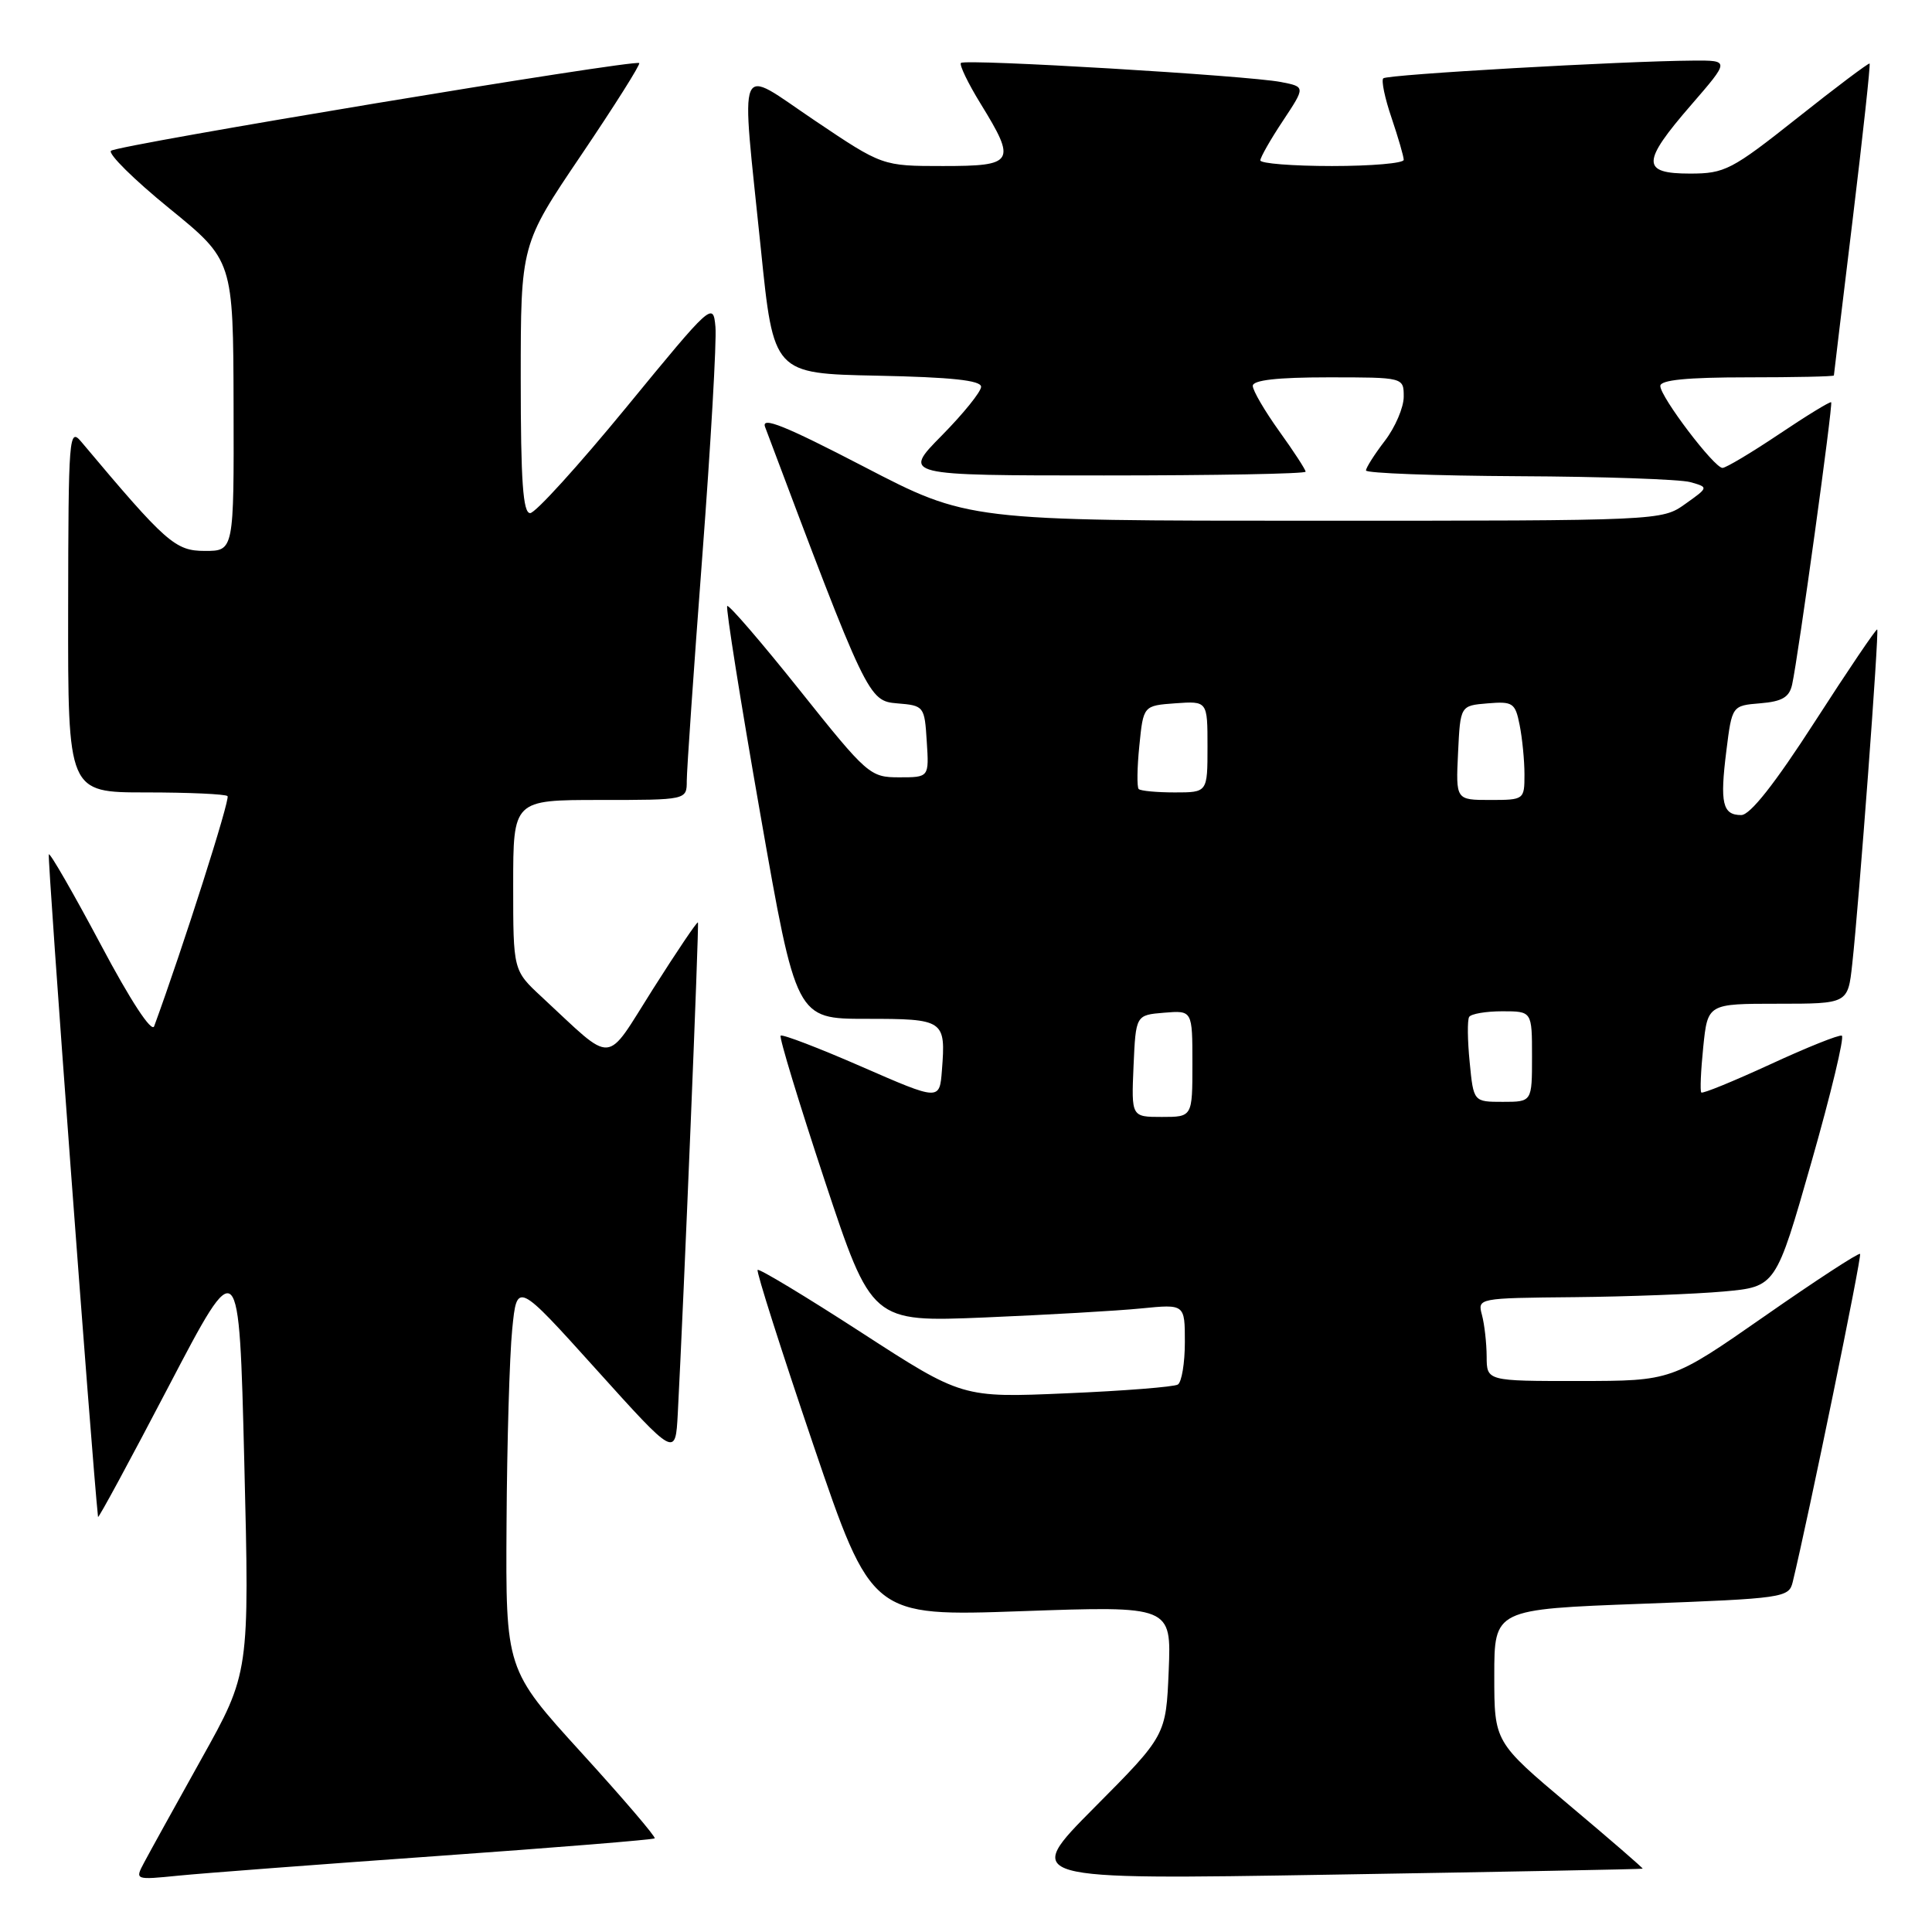 <?xml version="1.0" encoding="UTF-8" standalone="no"?>
<!DOCTYPE svg PUBLIC "-//W3C//DTD SVG 1.1//EN" "http://www.w3.org/Graphics/SVG/1.1/DTD/svg11.dtd" >
<svg xmlns="http://www.w3.org/2000/svg" xmlns:xlink="http://www.w3.org/1999/xlink" version="1.1" viewBox="0 0 256 256">
 <g >
 <path fill="currentColor"
d=" M 57.96 245.93 C 73.61 244.82 86.57 243.77 86.75 243.59 C 86.93 243.41 82.56 238.30 77.04 232.24 C 67.00 221.21 67.00 221.21 67.12 201.86 C 67.18 191.21 67.52 179.64 67.87 176.15 C 68.50 169.80 68.50 169.80 79.00 181.45 C 89.50 193.10 89.50 193.10 89.81 187.30 C 90.61 172.07 92.65 122.47 92.48 122.23 C 92.37 122.08 89.70 126.04 86.53 131.04 C 80.05 141.26 81.56 141.16 71.75 132.07 C 68.00 128.59 68.00 128.59 68.00 117.30 C 68.00 106.00 68.00 106.00 79.50 106.00 C 91.00 106.00 91.00 106.00 91.00 103.47 C 91.00 102.08 91.92 88.73 93.05 73.81 C 94.18 58.89 94.97 45.16 94.80 43.31 C 94.50 39.99 94.32 40.16 83.00 53.96 C 76.67 61.67 70.94 67.99 70.25 67.99 C 69.30 68.00 69.00 63.78 69.00 50.20 C 69.00 32.40 69.00 32.40 77.01 20.55 C 81.42 14.02 84.88 8.54 84.70 8.36 C 84.16 7.83 15.57 19.21 14.71 19.98 C 14.28 20.36 17.74 23.79 22.41 27.59 C 30.90 34.50 30.90 34.50 30.95 53.75 C 31.00 73.00 31.00 73.00 27.15 73.00 C 23.22 73.00 22.03 71.95 10.78 58.55 C 9.15 56.60 9.06 57.70 9.03 80.75 C 9.00 105.00 9.00 105.00 19.33 105.00 C 25.02 105.00 29.89 105.22 30.15 105.49 C 30.53 105.86 24.23 125.60 20.43 135.98 C 20.10 136.88 17.30 132.61 13.35 125.16 C 9.75 118.40 6.65 113.01 6.47 113.20 C 6.23 113.43 12.19 193.65 12.99 201.00 C 13.02 201.28 17.24 193.48 22.36 183.68 C 31.68 165.86 31.68 165.86 32.37 193.76 C 33.06 221.66 33.06 221.66 26.68 233.08 C 23.18 239.36 19.76 245.54 19.09 246.81 C 17.87 249.11 17.87 249.11 23.68 248.53 C 26.88 248.21 42.31 247.04 57.96 245.93 Z  M 217.66 247.61 C 217.75 247.55 213.36 243.75 207.91 239.17 C 198.00 230.83 198.00 230.83 198.00 222.04 C 198.00 213.24 198.00 213.24 217.51 212.51 C 236.32 211.81 237.04 211.70 237.54 209.64 C 239.61 201.12 246.73 166.43 246.47 166.15 C 246.29 165.96 240.60 169.67 233.82 174.40 C 221.50 182.98 221.50 182.98 209.25 182.99 C 197.00 183.00 197.00 183.00 196.99 179.75 C 196.98 177.96 196.70 175.49 196.37 174.25 C 195.77 172.01 195.80 172.00 208.63 171.88 C 215.71 171.81 224.61 171.47 228.41 171.13 C 235.31 170.50 235.31 170.50 240.02 154.00 C 242.61 144.93 244.42 137.38 244.05 137.23 C 243.68 137.08 239.41 138.79 234.57 141.03 C 229.72 143.26 225.61 144.95 225.43 144.76 C 225.25 144.58 225.37 141.86 225.69 138.72 C 226.28 133.00 226.28 133.00 235.57 133.00 C 244.86 133.00 244.86 133.00 245.43 127.75 C 246.34 119.51 249.01 83.68 248.74 83.41 C 248.61 83.28 244.90 88.76 240.50 95.59 C 235.18 103.84 231.91 108.00 230.72 108.00 C 228.24 108.00 227.88 106.42 228.75 99.50 C 229.50 93.50 229.50 93.50 233.25 93.19 C 236.15 92.95 237.10 92.39 237.47 90.69 C 238.28 87.01 242.90 53.57 242.64 53.30 C 242.50 53.17 239.39 55.07 235.73 57.53 C 232.06 59.99 228.69 62.00 228.24 62.00 C 227.14 62.00 220.00 52.59 220.00 51.14 C 220.00 50.35 223.55 50.00 231.50 50.00 C 237.82 50.00 243.00 49.89 243.00 49.75 C 243.01 49.61 244.12 40.31 245.49 29.07 C 246.85 17.83 247.86 8.54 247.73 8.42 C 247.61 8.31 243.30 11.54 238.18 15.61 C 229.44 22.54 228.54 23.00 223.93 23.00 C 217.47 23.00 217.49 21.51 224.10 13.89 C 229.20 8.00 229.20 8.00 224.35 8.03 C 215.00 8.09 183.79 9.87 183.29 10.38 C 183.01 10.66 183.50 13.02 184.39 15.62 C 185.27 18.23 186.00 20.73 186.00 21.18 C 186.00 21.63 181.72 22.00 176.50 22.00 C 171.28 22.00 167.00 21.66 167.00 21.25 C 167.01 20.84 168.35 18.48 170.00 16.00 C 172.98 11.50 172.98 11.50 169.74 10.87 C 165.35 10.01 127.89 7.78 127.33 8.34 C 127.09 8.58 128.26 11.02 129.94 13.75 C 134.71 21.50 134.40 22.00 124.96 22.00 C 116.92 22.00 116.92 22.00 107.96 15.97 C 97.43 8.89 98.17 7.13 100.82 33.00 C 102.50 49.50 102.50 49.50 116.25 49.78 C 126.06 49.98 130.00 50.40 130.00 51.25 C 130.00 51.90 127.65 54.81 124.78 57.72 C 119.57 63.00 119.57 63.00 146.28 63.00 C 160.98 63.00 173.00 62.78 173.00 62.50 C 173.00 62.23 171.43 59.81 169.50 57.13 C 167.58 54.45 166.00 51.75 166.00 51.13 C 166.00 50.37 169.23 50.00 176.00 50.00 C 186.00 50.00 186.00 50.00 186.00 52.57 C 186.00 53.98 184.88 56.61 183.50 58.41 C 182.12 60.21 181.00 61.98 181.00 62.34 C 181.00 62.70 190.11 63.04 201.25 63.10 C 212.39 63.15 222.61 63.51 223.96 63.88 C 226.41 64.57 226.41 64.57 223.30 66.78 C 220.20 68.99 220.08 69.00 174.23 69.00 C 128.26 69.00 128.26 69.00 114.46 61.83 C 103.98 56.39 100.83 55.13 101.38 56.58 C 114.89 92.51 115.07 92.88 118.89 93.20 C 122.44 93.49 122.51 93.58 122.80 98.25 C 123.11 103.00 123.11 103.00 119.15 103.00 C 115.29 103.00 114.93 102.69 105.97 91.46 C 100.90 85.11 96.58 80.09 96.36 80.30 C 96.15 80.51 98.12 92.91 100.74 107.84 C 105.50 135.00 105.50 135.00 114.78 135.00 C 125.12 135.00 125.33 135.14 124.81 141.81 C 124.50 145.85 124.50 145.85 114.17 141.34 C 108.49 138.86 103.66 137.01 103.44 137.23 C 103.22 137.44 105.85 146.07 109.27 156.41 C 115.50 175.19 115.50 175.19 130.50 174.57 C 138.75 174.22 148.09 173.69 151.25 173.37 C 157.00 172.80 157.00 172.80 157.00 177.84 C 157.00 180.61 156.58 183.14 156.07 183.46 C 155.56 183.77 148.92 184.30 141.32 184.62 C 127.50 185.22 127.50 185.22 114.13 176.56 C 106.78 171.80 100.60 168.07 100.39 168.27 C 100.19 168.48 103.51 178.89 107.76 191.42 C 115.50 214.19 115.50 214.19 135.36 213.49 C 155.21 212.79 155.21 212.79 154.86 221.37 C 154.50 229.96 154.50 229.96 145.00 239.52 C 135.50 249.08 135.50 249.08 176.50 248.40 C 199.05 248.03 217.57 247.68 217.66 247.61 Z  M 150.20 141.25 C 150.50 134.50 150.50 134.50 154.25 134.19 C 158.00 133.88 158.00 133.88 158.00 140.94 C 158.00 148.00 158.00 148.00 153.95 148.00 C 149.91 148.00 149.91 148.00 150.20 141.25 Z  M 194.74 140.75 C 194.45 137.86 194.42 135.16 194.67 134.75 C 194.92 134.34 196.89 134.00 199.06 134.00 C 203.00 134.00 203.00 134.00 203.00 140.00 C 203.00 146.00 203.00 146.00 199.13 146.00 C 195.25 146.00 195.25 146.00 194.74 140.75 Z  M 193.20 99.75 C 193.50 93.50 193.50 93.50 197.11 93.20 C 200.46 92.92 200.78 93.13 201.36 96.07 C 201.71 97.82 202.00 100.77 202.00 102.62 C 202.00 105.96 201.95 106.00 197.45 106.00 C 192.90 106.00 192.90 106.00 193.20 99.75 Z  M 150.88 104.55 C 150.64 104.30 150.67 101.72 150.97 98.80 C 151.50 93.50 151.50 93.50 155.75 93.19 C 160.00 92.89 160.00 92.89 160.00 98.94 C 160.00 105.00 160.00 105.00 155.67 105.00 C 153.28 105.00 151.13 104.80 150.88 104.55 Z "/>
</g>
</svg>